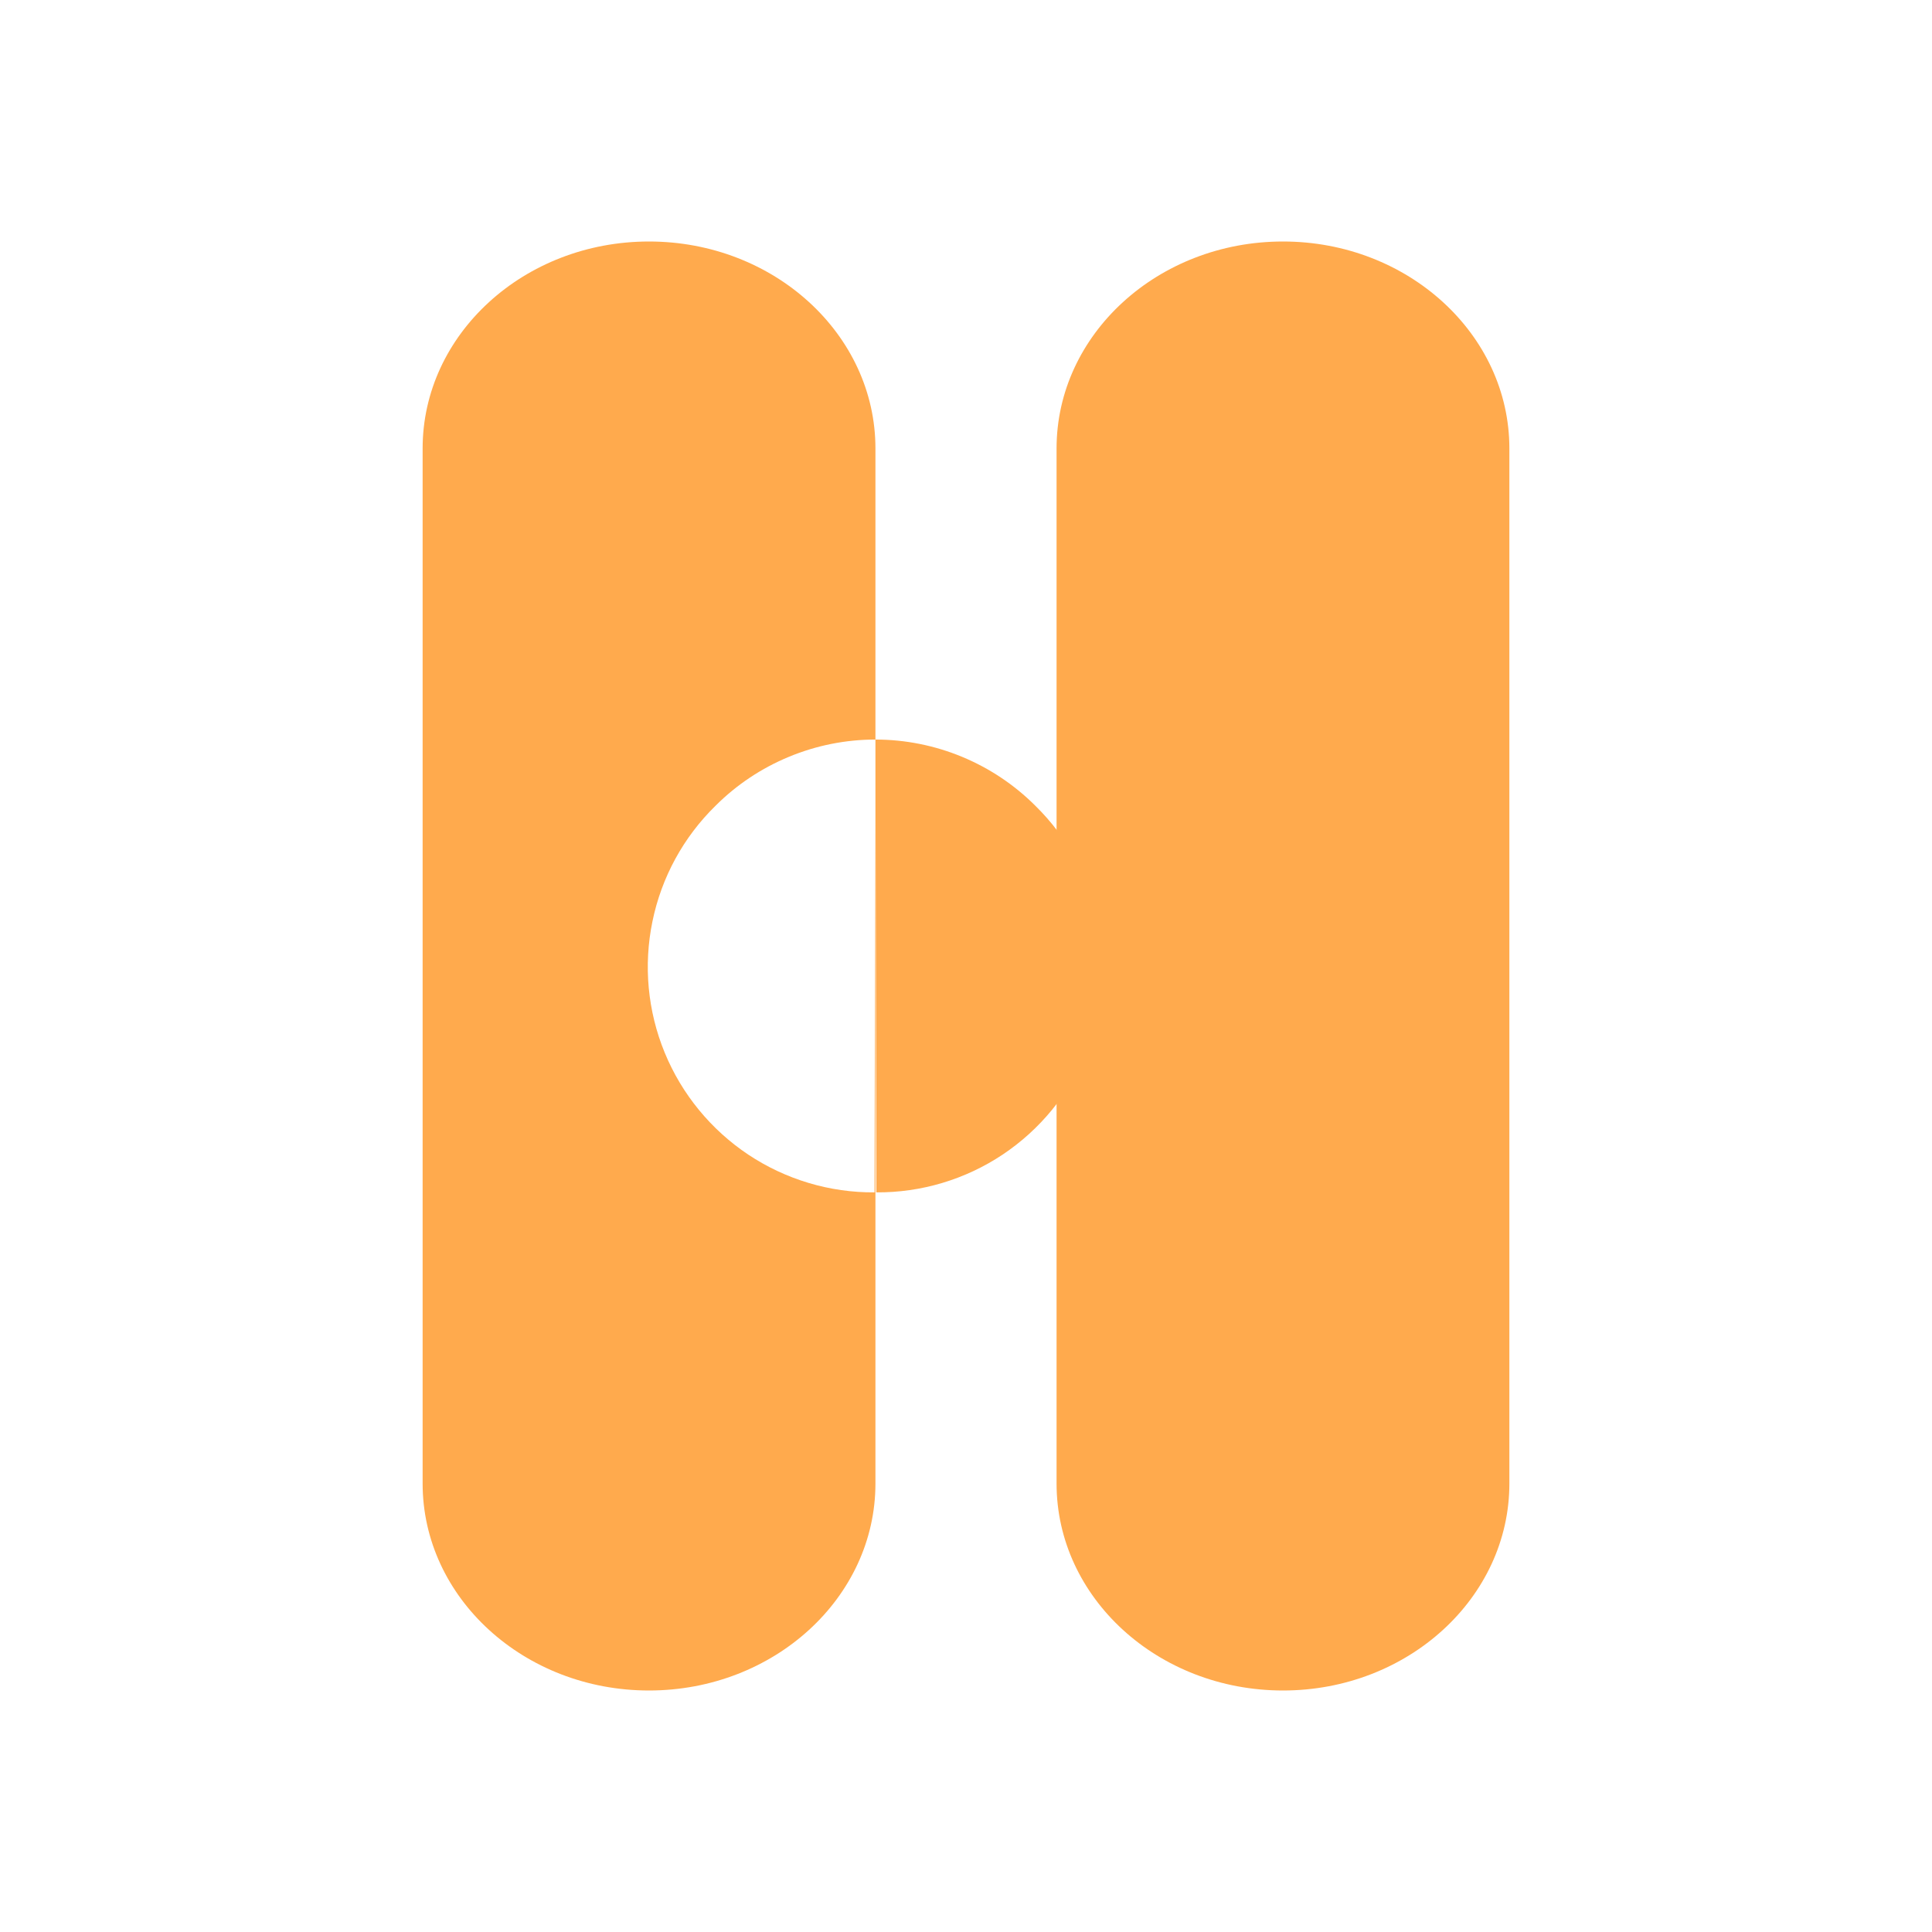 <svg width="24" height="24" viewBox="0 0 24 24" fill="none" xmlns="http://www.w3.org/2000/svg">
<path d="M13.125 5.571C13.125 4.153 14.385 3 15.938 3C17.49 3 18.75 4.153 18.75 5.571V18.429C18.75 19.847 17.49 21 15.938 21C14.385 21 13.125 19.847 13.125 18.429V5.571Z" fill="#FFAA4D"/>
<path d="M10.886 14.812C11.444 14.816 11.991 14.652 12.455 14.343C12.919 14.033 13.281 13.592 13.493 13.076C13.705 12.56 13.758 11.992 13.645 11.446C13.533 10.899 13.259 10.399 12.861 10.009C12.6 9.748 12.29 9.542 11.95 9.401C11.609 9.26 11.244 9.187 10.875 9.187L10.886 14.812ZM8.062 3C6.51 3 5.25 4.153 5.25 5.571V18.429C5.25 19.847 6.51 21 8.062 21C9.615 21 10.875 19.847 10.875 18.429V5.571C10.875 4.153 9.615 3 8.062 3ZM10.875 9.187L10.864 14.812C10.306 14.816 9.76 14.652 9.295 14.343C8.831 14.033 8.469 13.592 8.257 13.076C8.045 12.56 7.992 11.992 8.105 11.446C8.217 10.899 8.49 10.399 8.889 10.009C9.15 9.748 9.46 9.542 9.801 9.401C10.141 9.26 10.506 9.187 10.875 9.187Z" fill="#FFAA4D"/>
</svg>
